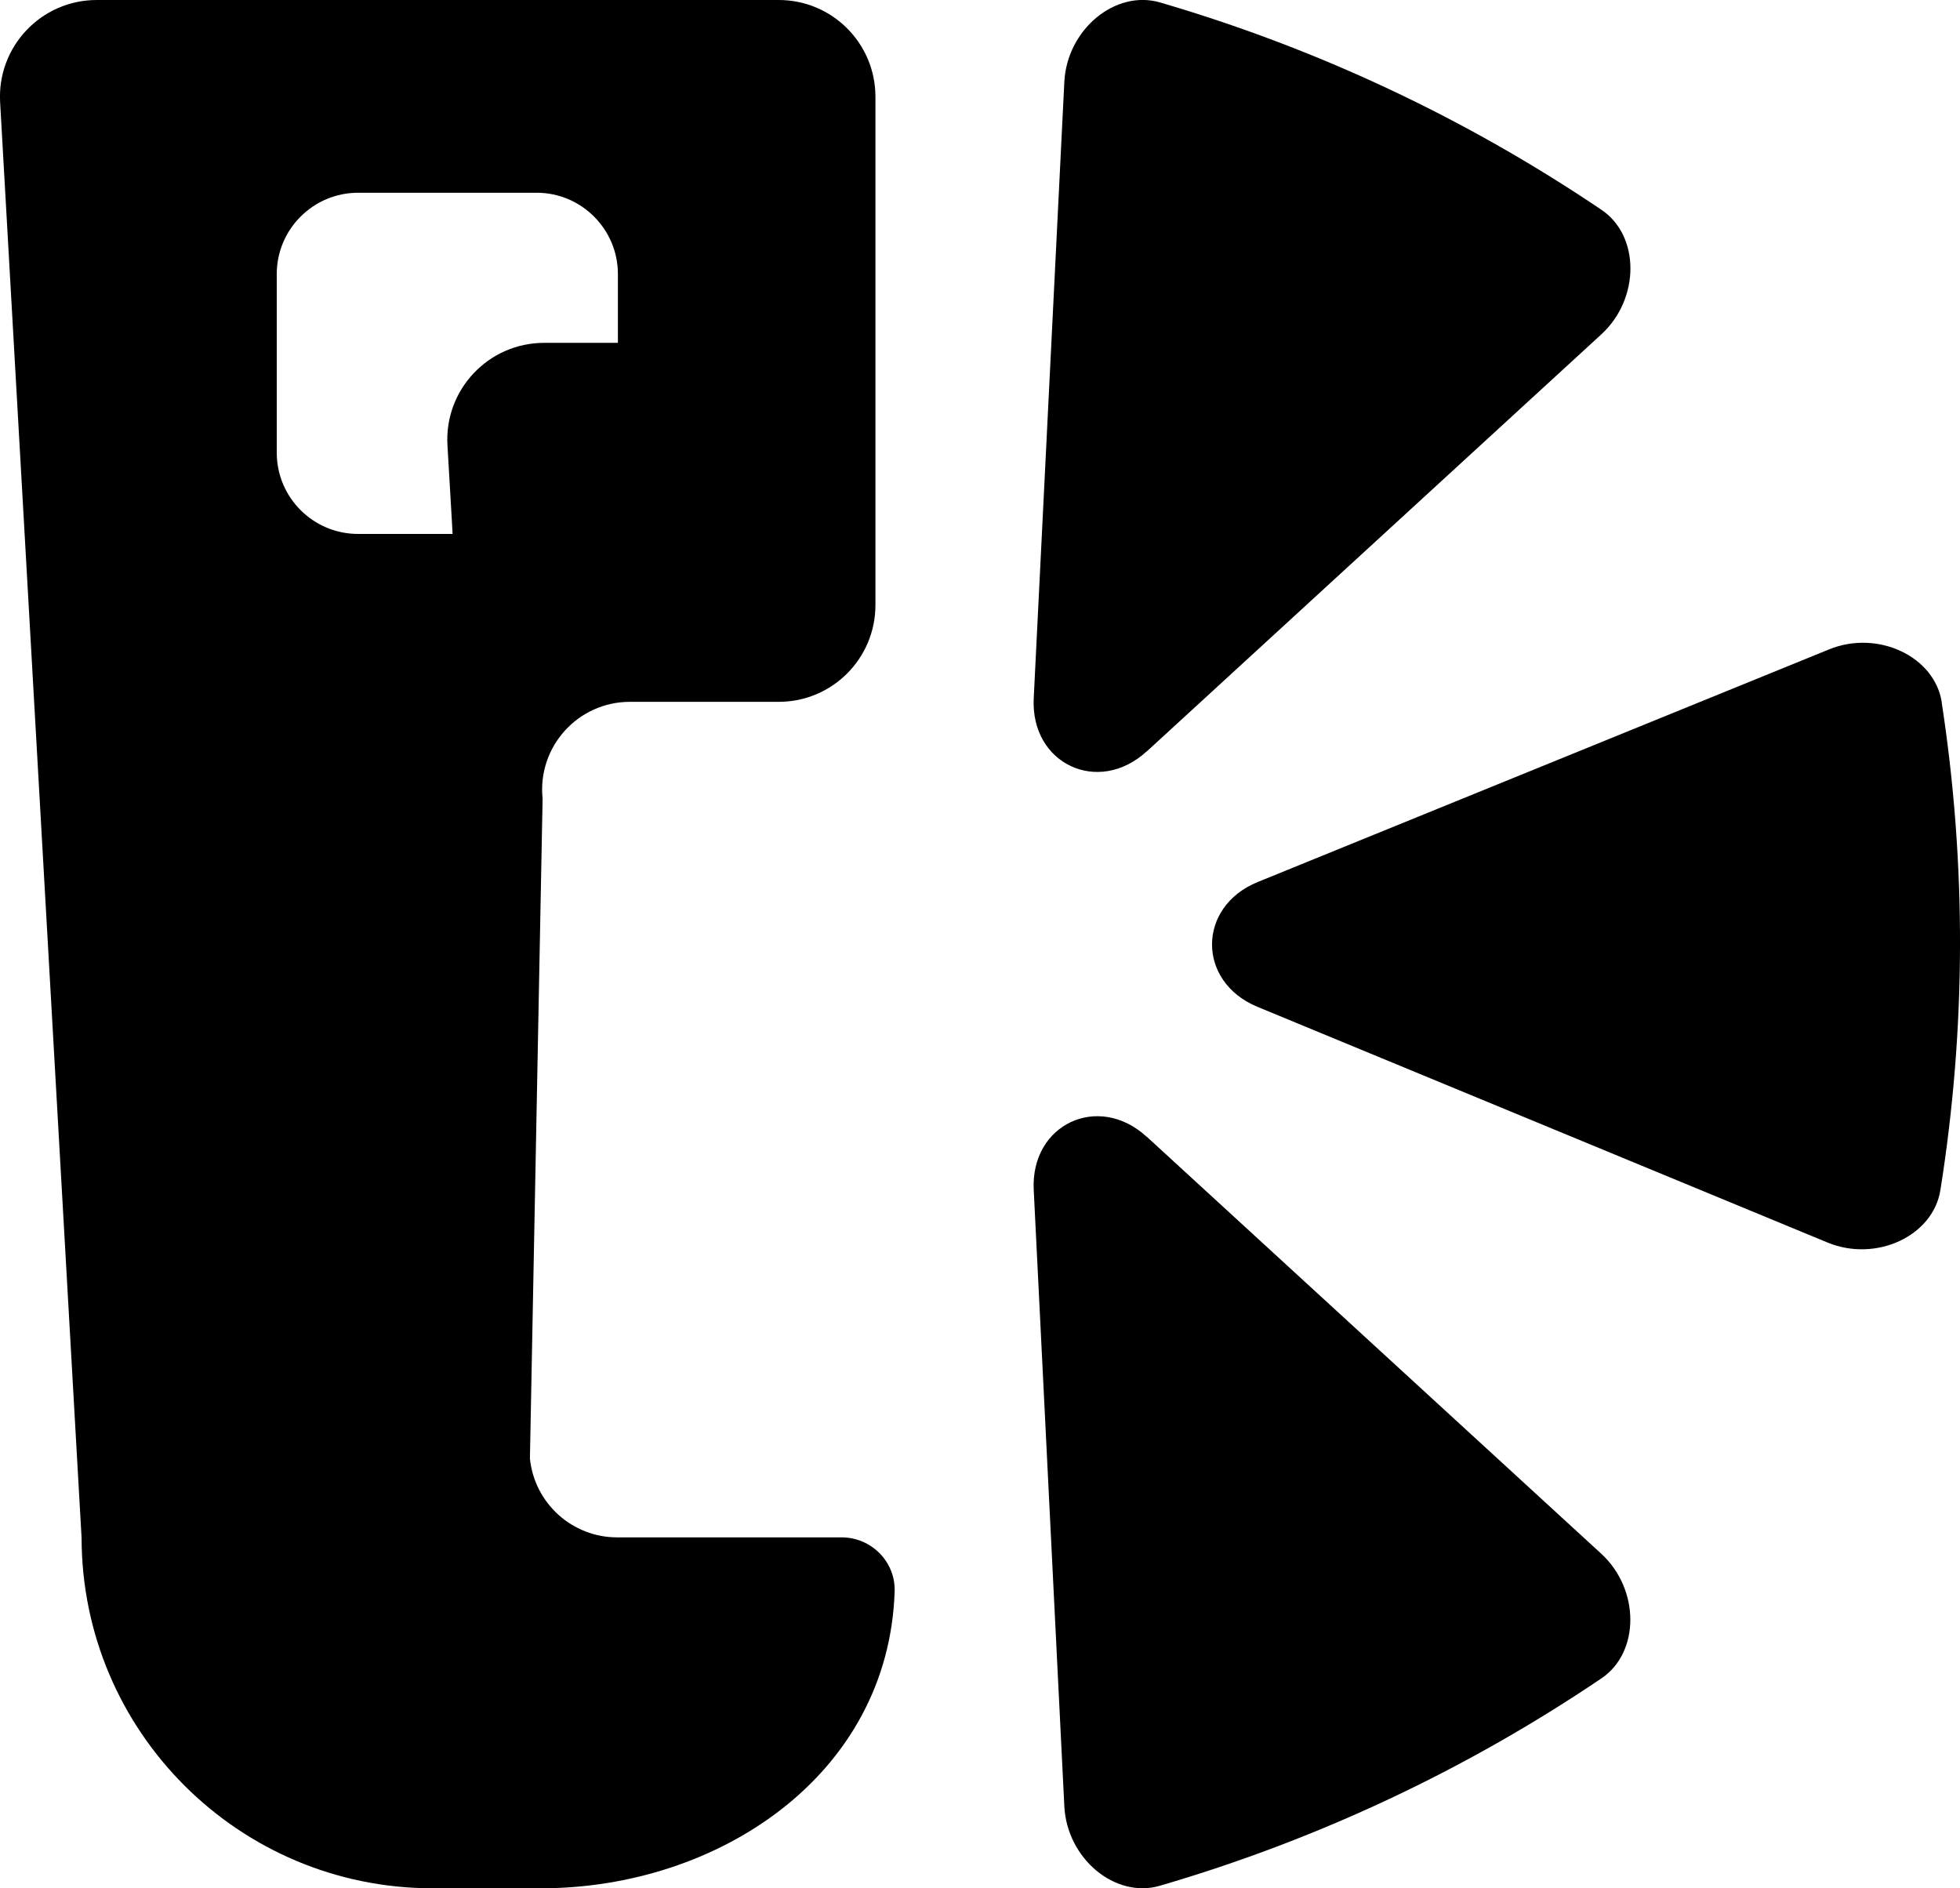 <?xml version="1.0" encoding="UTF-8"?><svg id="Calque_2" xmlns="http://www.w3.org/2000/svg" viewBox="0 0 153.05 147.44"><g id="Calque_1-2"><g><path d="M89.54,58.68L125.05,26.1c3.01-2.77,3.03-7.68,0-9.72C114.46,9.23,102.86,3.78,90.58,.19c-3.5-1.02-7.27,2.13-7.47,6.21l-2.39,48.13c-.25,5.12,5.04,7.6,8.82,4.14Z"/><path d="M89.54,88.76c-3.77-3.46-9.07-.98-8.82,4.14l2.39,48.13c.2,4.09,3.97,7.24,7.47,6.21,12.28-3.59,23.87-9.03,34.47-16.19,3.02-2.04,3-6.95,0-9.72l-35.51-32.58Z"/><path d="M151.63,54.85c-.55-3.6-5-5.69-8.79-4.15l-44.63,18.17c-4.74,1.93-4.76,7.78-.03,9.74l44.53,18.41c3.78,1.56,8.24-.5,8.81-4.1,2.01-12.63,2.04-25.44,.1-38.08Z"/><path d="M65.72,120.04h-17.53c-3.51,0-6.45-2.66-6.81-6.15l.99-51.53c-.42-4.04,2.75-7.56,6.82-7.56h11.62c4.17,0,7.55-3.38,7.55-7.56V7.56C68.36,3.38,64.98,0,60.81,0H7.56C3.21,0-.24,3.65,.01,7.99L6.37,120.07c.02,15.12,12.28,27.37,27.41,27.37h8.47c13.82,0,27.13-8.81,27.61-23.17,.08-2.32-1.82-4.23-4.14-4.23ZM34.94,34.76l.35,6,.05,.93h-7.38c-3.5,0-6.35-2.84-6.35-6.35v-13.94c0-3.5,2.85-6.35,6.35-6.35h13.95c3.49,0,6.34,2.85,6.34,6.35v5.37h-5.76c-4.34,0-7.8,3.65-7.55,7.99Z"/></g></g></svg>
